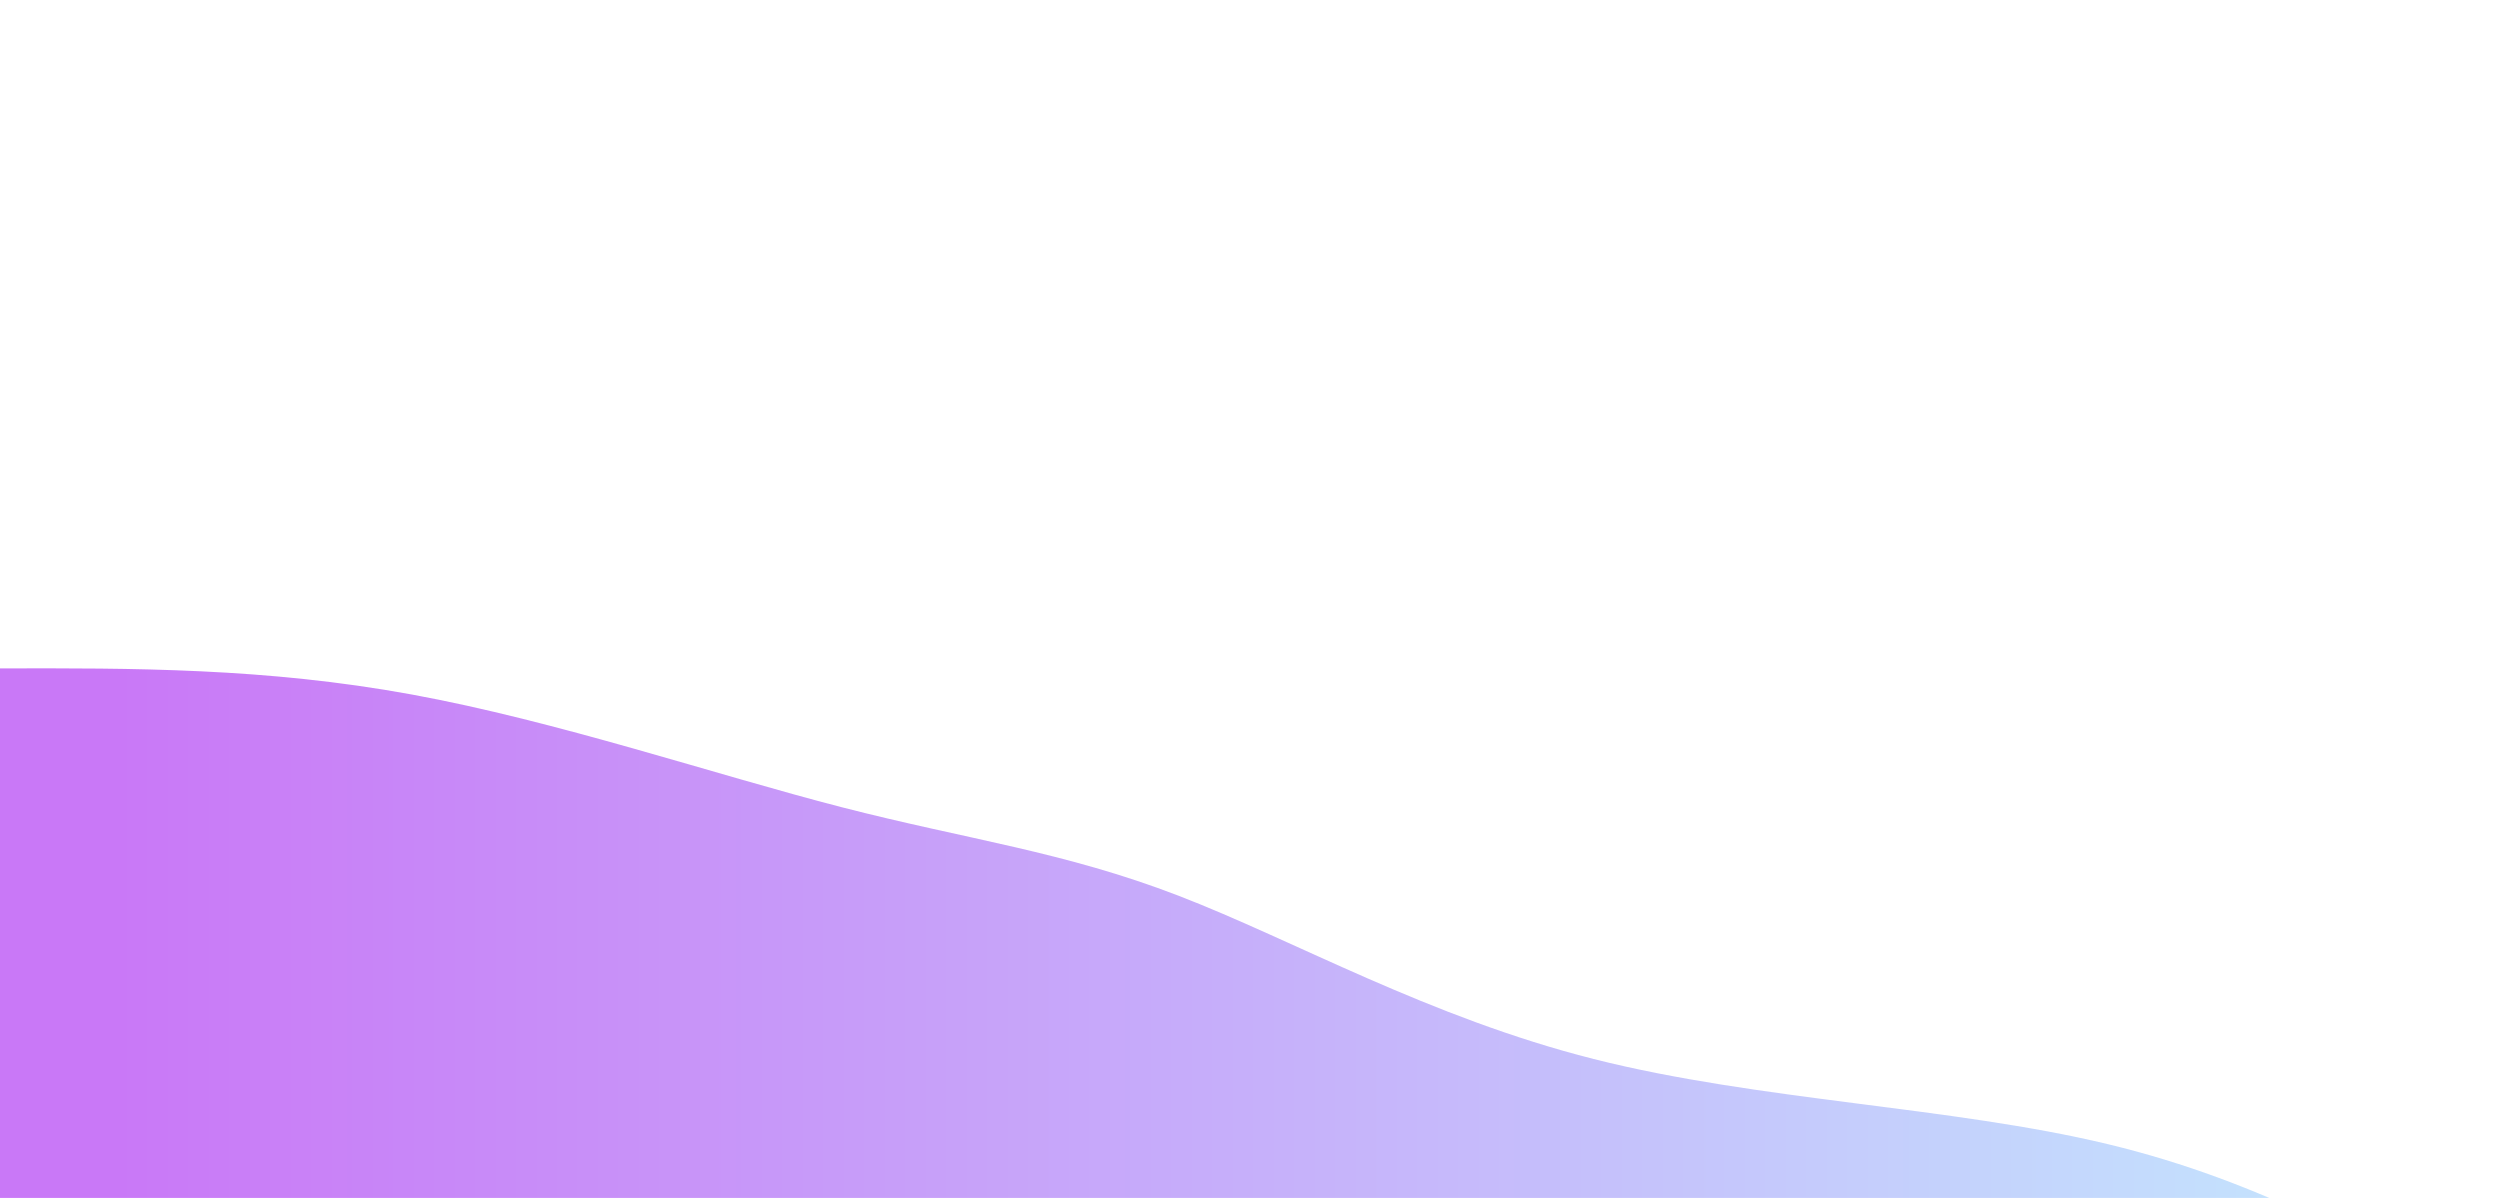 <svg 
  width="100%" 
  height="100%" 
  id="svg" 
  viewBox="0 0 1440 690" 
  xmlns="http://www.w3.org/2000/svg" 
  class="transition duration-300 ease-in-out delay-150">
  <defs>
    <linearGradient id="gradient" x1="0%" y1="50%" x2="100%" y2="50%">
      <stop offset="5%" stop-color="#9900ef">
      </stop>
      <stop offset="95%" stop-color="#8ED1FC">
      </stop>
    </linearGradient>
  </defs>
  <path d="M 0,700 L 0,385 C 76.564,384.824 153.128,384.649 237,400 C 320.872,415.351 412.051,446.229 485,465 C 557.949,483.771 612.667,490.433 679,516 C 745.333,541.567 823.282,586.037 918,610 C 1012.718,633.963 1124.205,637.418 1214,659 C 1303.795,680.582 1371.897,720.291 1440,760 L 1440,700 L 0,700 Z" stroke="none" stroke-width="0" fill="url(#gradient)" fill-opacity="0.53" class="transition-all duration-300 ease-in-out delay-150 path-2">
  </path>
</svg>
